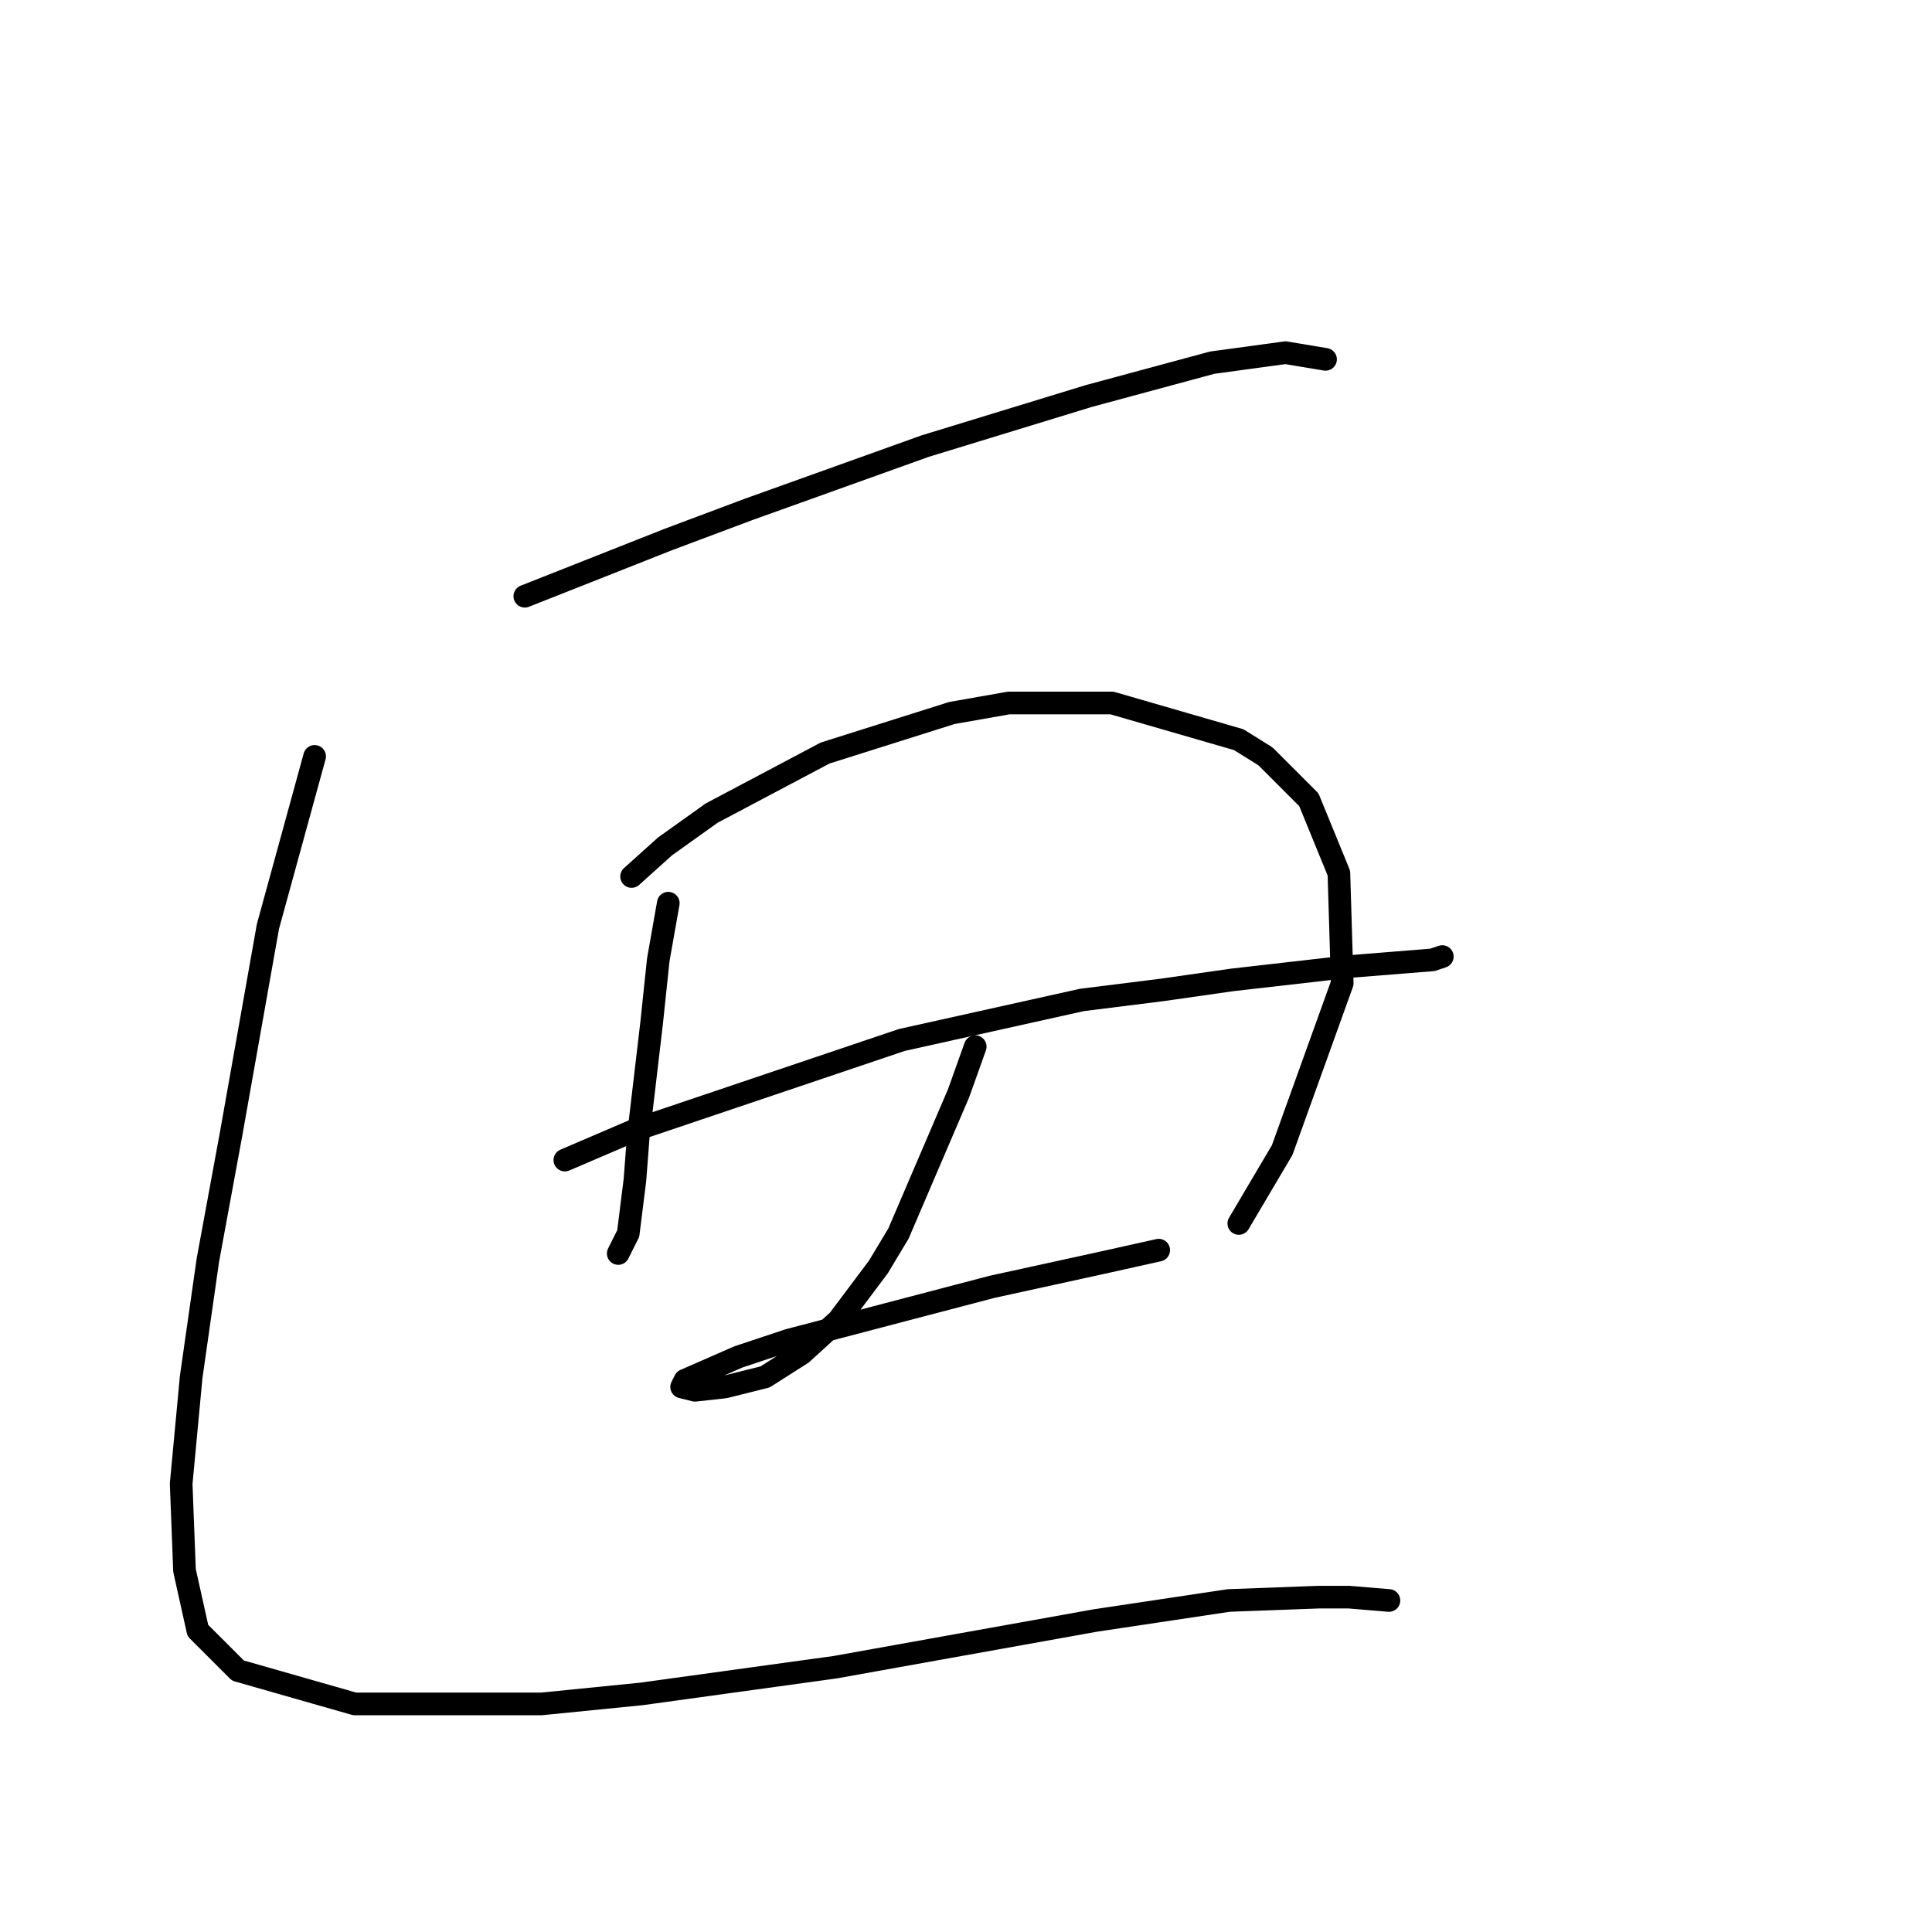 <?xml version="1.0" standalone="no"?>
    <svg width="256" height="256" xmlns="http://www.w3.org/2000/svg" version="1.1">
    <polyline stroke="black" stroke-width="3" stroke-linecap="round" fill="transparent" stroke-linejoin="round" points="69.541 79.004 88.551 71.489 99.161 67.51 122.591 59.11 144.254 52.479 160.611 48.058 170.337 46.732 175.642 47.616 175.642 47.616 " />
        <polyline stroke="black" stroke-width="3" stroke-linecap="round" fill="transparent" stroke-linejoin="round" points="88.551 119.676 87.224 127.192 86.34 135.591 84.572 150.622 84.13 156.369 83.246 163.443 81.919 166.095 81.919 166.095 " />
        <polyline stroke="black" stroke-width="3" stroke-linecap="round" fill="transparent" stroke-linejoin="round" points="83.688 116.14 88.109 112.161 94.298 107.74 109.329 99.782 126.128 94.477 133.644 93.151 147.348 93.151 164.147 98.014 167.684 100.224 173.431 105.972 177.41 115.697 177.852 130.286 169.895 152.391 164.147 162.117 164.147 162.117 " />
        <polyline stroke="black" stroke-width="3" stroke-linecap="round" fill="transparent" stroke-linejoin="round" points="74.846 153.717 84.13 149.738 119.497 137.802 143.369 132.497 153.979 131.17 163.263 129.844 178.736 128.076 189.788 127.192 191.115 126.75 191.115 126.75 " />
        <polyline stroke="black" stroke-width="3" stroke-linecap="round" fill="transparent" stroke-linejoin="round" points="129.223 138.686 127.012 144.875 119.055 163.443 116.402 167.864 111.097 174.937 106.234 179.358 101.371 182.452 96.066 183.779 92.087 184.221 90.319 183.779 90.761 182.895 97.835 179.8 104.466 177.59 131.433 170.516 145.58 167.422 153.537 165.653 153.537 165.653 " />
        <polyline stroke="black" stroke-width="3" stroke-linecap="round" fill="transparent" stroke-linejoin="round" points="41.69 100.224 35.5 122.771 30.637 150.18 27.543 166.979 25.332 182.452 24.006 196.599 24.448 208.094 26.217 216.051 31.522 221.356 46.995 225.777 71.751 225.777 85.014 224.451 110.655 220.914 145.138 214.725 162.821 212.072 174.758 211.63 178.736 211.63 184.041 212.072 184.041 212.072 " />
        </svg>